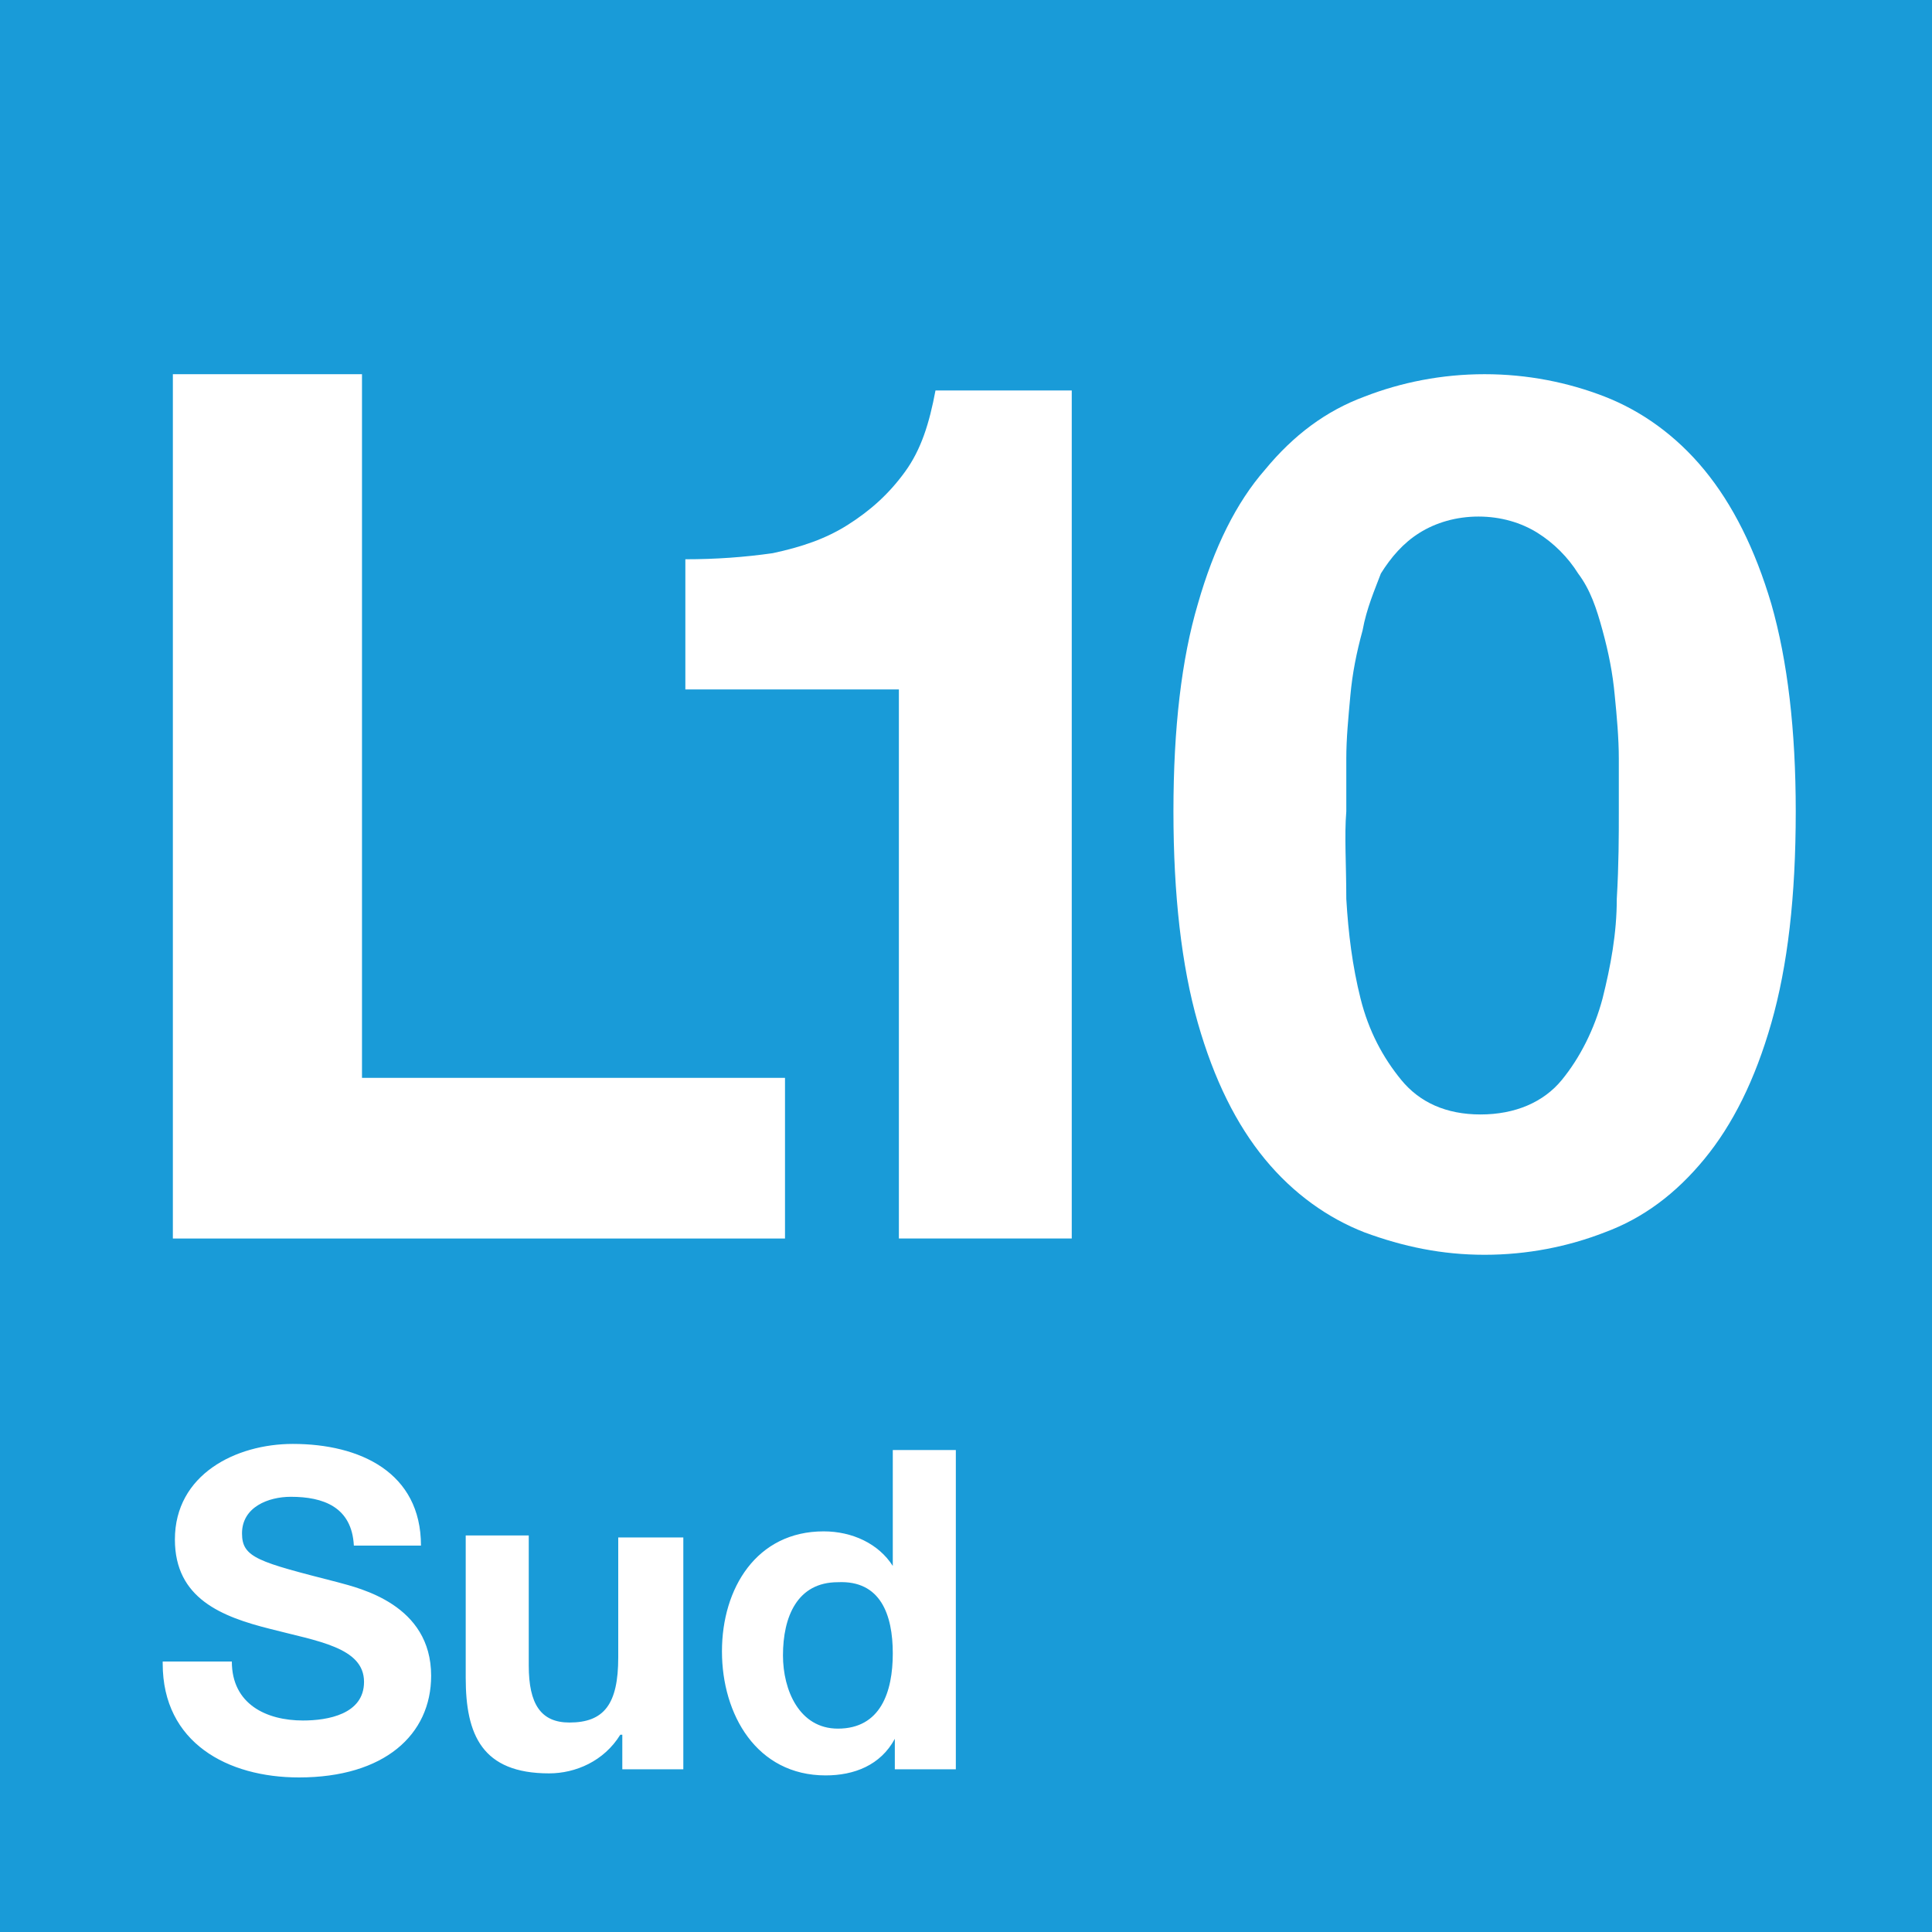 <?xml version="1.0" encoding="utf-8"?>
<!-- Generator: Adobe Illustrator 24.0.1, SVG Export Plug-In . SVG Version: 6.00 Build 0)  -->
<svg version="1.1" id="Capa_1" xmlns="http://www.w3.org/2000/svg" xmlns:xlink="http://www.w3.org/1999/xlink" x="0px" y="0px"
	 viewBox="0 0 95 95" style="enable-background:new 0 0 95 95;" xml:space="preserve">
<style type="text/css">
	.st0{fill:#199BD8;}
	.st1{fill:#FFFFFF;}
</style>
<g>
	<rect y="0" class="st0" width="95" height="95"/>
	<polygon class="st1" points="17.8,18.4 17.8,53 38.6,53 38.6,60.9 8.5,60.9 8.5,18.4 	"/>
	<path class="st1" d="M44.2,60.9v-27H33.7v-6.4c1.5,0,2.9-0.1,4.3-0.3c1.4-0.3,2.6-0.7,3.7-1.4c1.1-0.7,2-1.5,2.8-2.6
		c0.8-1.1,1.2-2.4,1.5-4h6.7v41.7H44.2z"/>
	<path class="st1" d="M66.2,44.2c0.1,1.7,0.3,3.3,0.7,4.9c0.4,1.6,1.1,2.9,2,4c0.9,1.1,2.2,1.7,3.9,1.7c1.7,0,3.1-0.6,4-1.7
		c0.9-1.1,1.6-2.5,2-4c0.4-1.6,0.7-3.2,0.7-4.9c0.1-1.7,0.1-3.1,0.1-4.3c0-0.7,0-1.6,0-2.6c0-1-0.1-2.1-0.2-3.1
		c-0.1-1.1-0.3-2.1-0.6-3.2c-0.3-1.1-0.6-2-1.2-2.8c-0.5-0.8-1.2-1.5-2-2c-0.8-0.5-1.8-0.8-2.9-0.8c-1.1,0-2.1,0.3-2.9,0.8
		c-0.8,0.5-1.4,1.2-1.9,2C67.6,29,67.2,29.9,67,31c-0.3,1.1-0.5,2.1-0.6,3.2c-0.1,1.1-0.2,2.1-0.2,3.1c0,1,0,1.9,0,2.6
		C66.1,41.1,66.2,42.5,66.2,44.2 M58.9,29.7c0.8-2.8,1.9-5,3.3-6.6c1.4-1.7,3-2.9,4.9-3.6c1.8-0.7,3.8-1.1,5.9-1.1
		c2.1,0,4.1,0.4,5.9,1.1c1.8,0.7,3.5,1.9,4.9,3.6c1.4,1.7,2.5,3.9,3.3,6.6c0.8,2.8,1.2,6.2,1.2,10.2c0,4.2-0.4,7.6-1.2,10.4
		c-0.8,2.8-1.9,5-3.3,6.7c-1.4,1.7-3,2.9-4.9,3.6c-1.8,0.7-3.8,1.1-5.9,1.1c-2.1,0-4-0.4-5.9-1.1c-1.8-0.7-3.5-1.9-4.9-3.6
		c-1.4-1.7-2.5-3.9-3.3-6.7c-0.8-2.8-1.2-6.3-1.2-10.4C57.7,35.8,58.1,32.4,58.9,29.7"/>
	<path class="st1" d="M8,81.8c0,3.9,3.2,5.6,6.7,5.6c4.2,0,6.5-2.1,6.5-5c0-3.5-3.5-4.3-4.6-4.6c-3.9-1-4.7-1.2-4.7-2.4
		c0-1.3,1.3-1.8,2.4-1.8c1.6,0,3,0.5,3.1,2.4h3.3c0-3.6-3-5-6.3-5c-2.8,0-5.8,1.5-5.8,4.7c0,2.9,2.3,3.8,4.7,4.4
		c2.3,0.6,4.6,0.9,4.6,2.6c0,1.6-1.8,1.9-3,1.9c-1.8,0-3.5-0.8-3.5-2.9H8z M33.5,75.6h-3.1v5.9c0,2.3-0.7,3.2-2.4,3.2
		c-1.4,0-2-0.9-2-2.8v-6.4h-3.1v7c0,2.8,0.8,4.7,4.1,4.7c1.3,0,2.7-0.6,3.5-1.9h0.1V87h3V75.6z M44,87h3V71.3h-3.1V77h0
		c-0.7-1.1-2-1.7-3.4-1.7c-3.3,0-5,2.8-5,5.9c0,3.1,1.7,6.1,5.1,6.1c1.4,0,2.7-0.5,3.4-1.8h0V87z M43.9,81.3c0,1.9-0.6,3.7-2.7,3.7
		c-1.9,0-2.7-1.9-2.7-3.6c0-1.9,0.7-3.6,2.7-3.6C43.3,77.7,43.9,79.4,43.9,81.3"/>
</g>
</svg>
